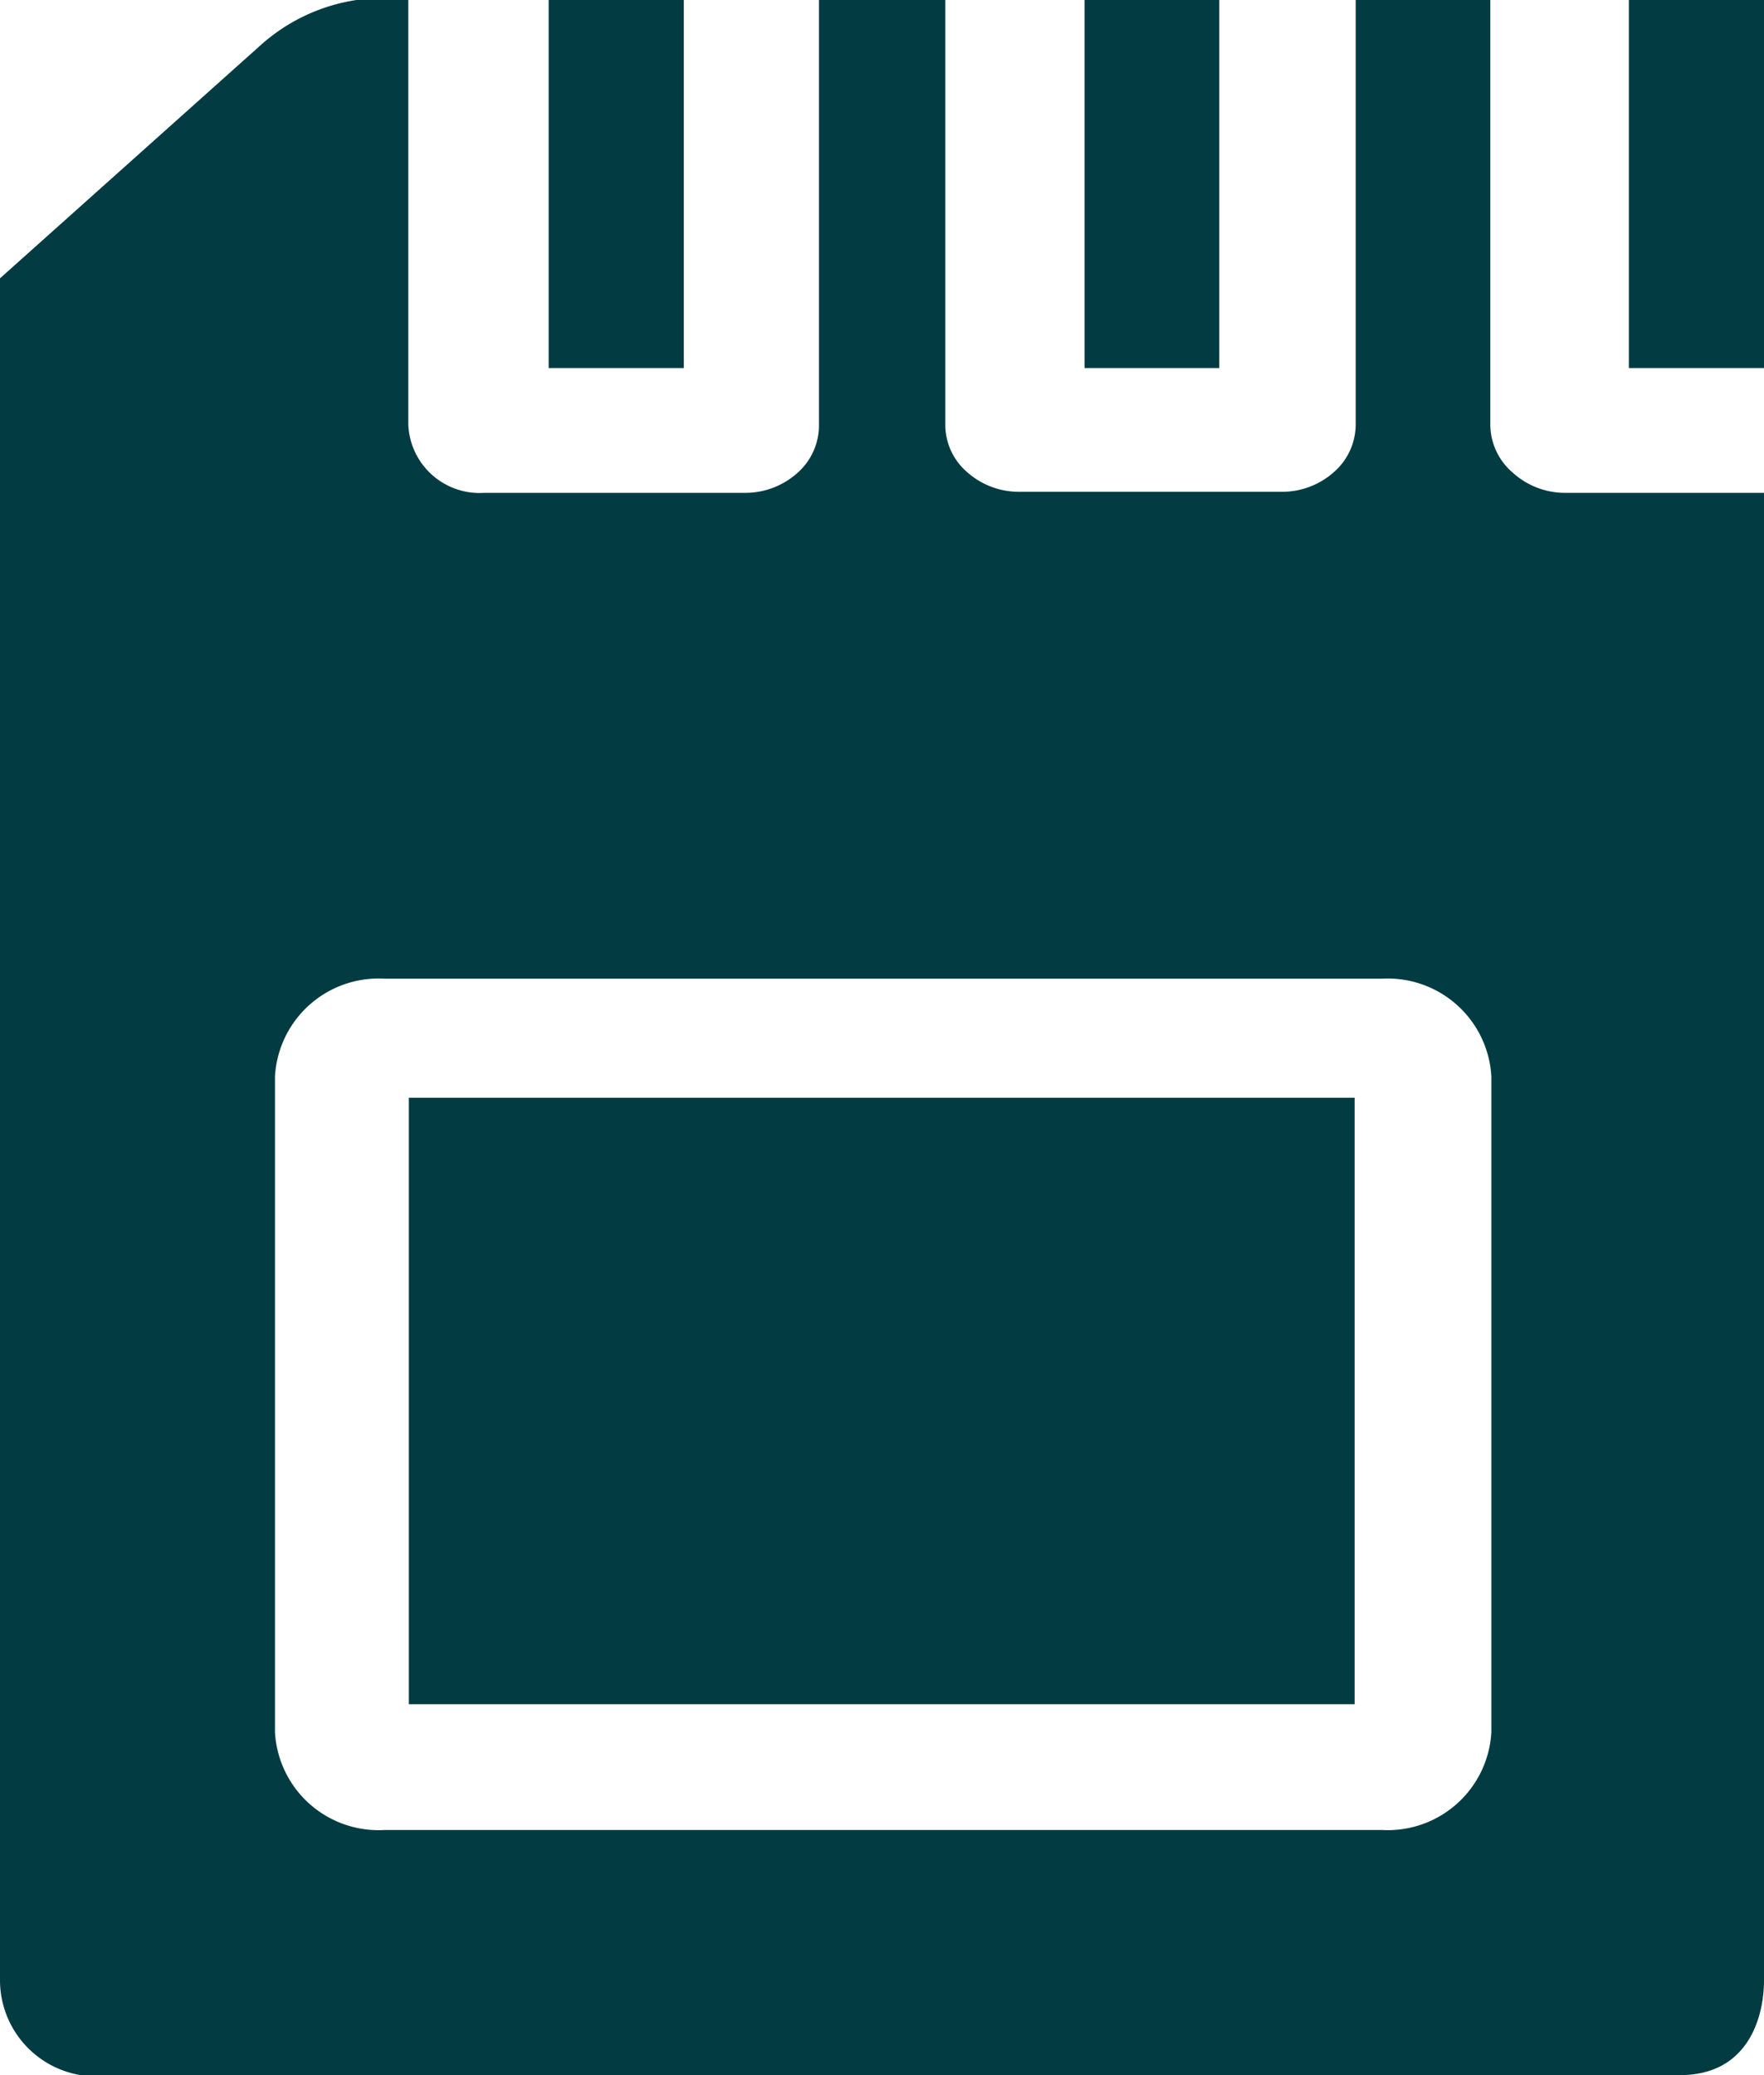 <svg id="Layer_1" data-name="Layer 1" xmlns="http://www.w3.org/2000/svg" viewBox="0 0 68 80"><defs><style>.cls-1{fill:#023c42;}</style></defs><title>icon-storage-dark-green</title><path class="cls-1" d="M15.76,42.32H52.22V65.7H15.76ZM26.36,0H21.15V14.19h5.21ZM47,0H41.81V14.19H47ZM60.37,19H68V76.35c0,1.37-.58,3.65-3.24,3.65H3.11A3.71,3.71,0,0,1,0,76.35V10.73l10.06-9A7.12,7.12,0,0,1,13.74,0h2V16.38A2.75,2.75,0,0,0,18.67,19H28.73a3,3,0,0,0,2-.76,2.44,2.44,0,0,0,.84-1.82V0h4.87V16.38a2.41,2.41,0,0,0,.84,1.82,3,3,0,0,0,2,.76H49.42a3,3,0,0,0,2-.76,2.44,2.44,0,0,0,.84-1.82V0h5.19V16.38a2.44,2.44,0,0,0,.84,1.82A3,3,0,0,0,60.37,19Zm-2.88,22.5a4,4,0,0,0-4.21-3.77H14.82a4,4,0,0,0-4.22,3.77V66.78a4,4,0,0,0,4.22,3.77H53.28a4,4,0,0,0,4.21-3.77ZM62.79,0V14.19H68V0Z"/></svg>